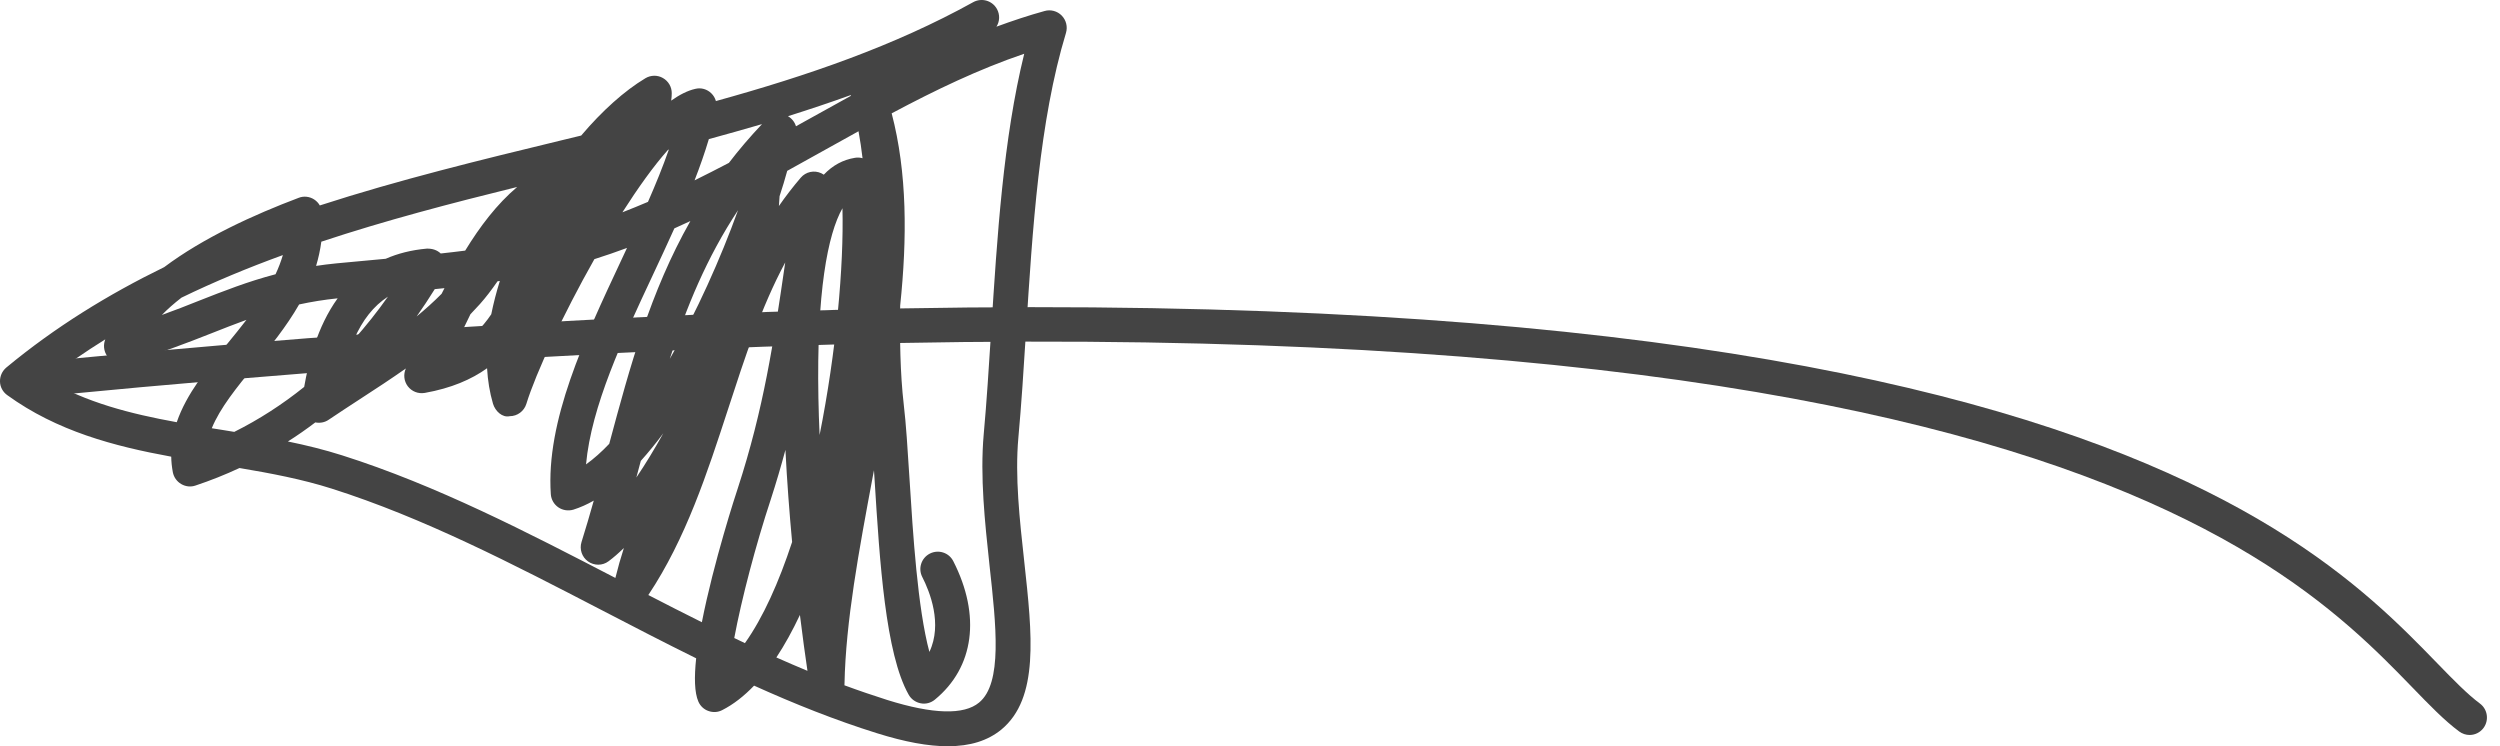 <?xml version="1.0" encoding="utf-8"?>
<!-- Generated by IcoMoon.io -->
<!DOCTYPE svg PUBLIC "-//W3C//DTD SVG 1.1//EN" "http://www.w3.org/Graphics/SVG/1.1/DTD/svg11.dtd">
<svg version="1.1" xmlns="http://www.w3.org/2000/svg" xmlns:xlink="http://www.w3.org/1999/xlink" width="201" height="60" viewBox="0 0 201 60">
<path fill="#444444" d="M198.555 59.092c-0.291 0-0.583-0.096-0.834-0.279-1.194-0.885-2.387-2.119-3.765-3.542-11.108-11.443-37.119-38.246-189.789-23.469-0.701 0.084-1.457-0.482-1.536-1.254-0.073-0.773 0.493-1.457 1.26-1.53 154.003-14.901 180.673 12.576 192.066 24.309 1.294 1.333 2.415 2.483 3.429 3.238 0.617 0.459 0.75 1.333 0.291 1.961-0.274 0.369-0.696 0.566-1.121 0.566z"></path>
<path fill="#444444" d="M76.217 60c-1.586 0-3.469-0.347-5.704-1.048-3.339-1.043-6.636-2.359-9.885-3.827-0.801 0.834-1.654 1.507-2.561 1.967-0.341 0.18-0.741 0.203-1.104 0.073-0.364-0.124-0.656-0.398-0.812-0.752-0.319-0.724-0.341-1.973-0.18-3.486-2.589-1.277-5.151-2.606-7.678-3.917-7.005-3.632-14.244-7.386-21.63-9.727-2.364-0.752-4.898-1.232-7.408-1.654-1.144 0.532-2.319 1.003-3.531 1.406-0.381 0.135-0.806 0.090-1.155-0.118-0.347-0.203-0.594-0.544-0.673-0.947-0.079-0.426-0.124-0.846-0.129-1.254-4.601-0.84-9.184-2.051-13.185-4.948-0.353-0.251-0.572-0.656-0.583-1.087s0.174-0.846 0.504-1.127c3.934-3.261 8.203-5.884 12.697-8.076 3.144-2.359 7.234-4.224 10.809-5.571 0.403-0.163 0.874-0.113 1.249 0.129 0.191 0.124 0.347 0.291 0.454 0.482 6.366-2.063 12.928-3.66 19.395-5.228 0.544-0.129 1.082-0.262 1.62-0.392 1.682-1.984 3.469-3.593 5.162-4.607 0.437-0.263 0.981-0.268 1.412-0.017 0.443 0.253 0.712 0.718 0.707 1.223 0 0.203-0.017 0.398-0.045 0.594 0.673-0.476 1.316-0.806 1.939-0.947 0.465-0.118 0.953 0.028 1.288 0.358 0.18 0.174 0.302 0.386 0.369 0.623 7.374-2.040 14.351-4.438 20.689-7.952 0.673-0.369 1.524-0.135 1.905 0.549 0.257 0.465 0.225 1.009-0.039 1.423 1.282-0.471 2.572-0.902 3.872-1.26 0.482-0.141 1.020 0 1.378 0.369s0.487 0.896 0.341 1.389c-2.147 7.072-2.691 15.746-3.221 24.129-0.18 2.908-0.364 5.743-0.606 8.4-0.285 3.139 0.101 6.613 0.471 9.975 0.645 5.901 1.206 10.995-1.849 13.517-1.087 0.885-2.494 1.333-4.286 1.333zM67.89 55.097c1.149 0.426 2.302 0.817 3.452 1.183 3.671 1.149 6.159 1.217 7.374 0.208 1.894-1.552 1.378-6.165 0.84-11.040-0.375-3.502-0.767-7.117-0.465-10.536 0.242-2.634 0.414-5.441 0.6-8.321 0.482-7.599 0.975-15.433 2.657-22.269-3.632 1.232-7.134 2.914-10.657 4.791 1.254 4.785 1.249 10.042 0.684 15.456-0.034 2.657-0.011 5.363 0.291 7.991 0.18 1.502 0.308 3.564 0.454 5.867 0.285 4.545 0.656 10.451 1.603 13.988 1.071-2.246 0.034-4.841-0.572-6.024-0.353-0.69-0.079-1.53 0.611-1.883 0.69-0.347 1.53-0.084 1.883 0.611 2.231 4.371 1.682 8.535-1.479 11.13-0.319 0.263-0.735 0.381-1.144 0.296-0.409-0.079-0.761-0.33-0.964-0.69-1.866-3.289-2.331-10.708-2.739-17.248-0.017-0.268-0.034-0.532-0.051-0.795-0.028 0.157-0.062 0.313-0.090 0.465-1.121 6.002-2.181 11.672-2.28 16.704 0.006 0.039 0 0.084-0.006 0.118zM62.421 52.86c0.829 0.369 1.665 0.729 2.499 1.076-0.18-1.222-0.392-2.751-0.606-4.494-0.589 1.249-1.217 2.393-1.894 3.418zM59.036 51.298c0.285 0.135 0.572 0.274 0.857 0.409 1.462-2.057 2.73-4.898 3.793-8.132-0.219-2.359-0.409-4.875-0.538-7.403-0.347 1.294-0.735 2.618-1.178 3.984-1.194 3.615-2.347 7.991-2.936 11.141zM52.127 47.841c1.423 0.735 2.858 1.468 4.303 2.186 0.941-4.813 2.756-10.384 2.88-10.742 2.108-6.467 2.886-11.79 3.788-17.955 0.011-0.079 0.023-0.152 0.034-0.231-1.939 3.609-3.238 7.628-4.596 11.796-1.671 5.117-3.384 10.401-6.411 14.946zM23.143 35.494c1.474 0.302 2.936 0.662 4.365 1.116 7.583 2.404 14.895 6.188 21.968 9.857 0.197-0.801 0.426-1.609 0.684-2.409-0.426 0.414-0.834 0.773-1.237 1.071-0.488 0.364-1.155 0.358-1.643 0.011-0.493-0.347-0.707-0.981-0.527-1.558 0.347-1.121 0.679-2.229 0.986-3.334-0.544 0.313-1.093 0.555-1.642 0.729-0.409 0.118-0.851 0.056-1.206-0.186s-0.578-0.634-0.606-1.059c-0.398-5.873 2.679-12.441 5.655-18.789 0.157-0.341 0.313-0.679 0.471-1.009-0.862 0.319-1.738 0.623-2.623 0.902-2.522 4.461-4.702 9.146-5.469 11.634-0.18 0.589-0.724 0.992-1.339 0.992-0.594 0.135-1.166-0.409-1.344-1.003-0.268-0.913-0.42-1.866-0.476-2.852-1.26 0.902-2.874 1.603-5.010 1.984-0.527 0.090-1.048-0.118-1.367-0.538-0.308-0.414-0.364-0.958-0.152-1.429-1.183 0.829-2.409 1.637-3.699 2.471-0.812 0.532-1.654 1.076-2.516 1.659-0.319 0.219-0.707 0.279-1.065 0.208-0.718 0.544-1.451 1.059-2.209 1.536zM51.521 37.052c-0.118 0.448-0.24 0.891-0.358 1.339 0.729-1.076 1.457-2.28 2.169-3.559-0.594 0.801-1.2 1.541-1.809 2.22zM54.218 18.364c-0.566 1.26-1.155 2.516-1.738 3.765-2.432 5.19-4.937 10.536-5.363 15.208 0.617-0.443 1.243-0.997 1.866-1.654 1.671-6.219 3.294-12.216 6.523-17.91-0.426 0.197-0.857 0.392-1.288 0.589zM67.733 16.744c-1.183 2.079-2.091 6.774-1.933 15.247 0.017 0.986 0.051 1.984 0.096 2.981 1.333-6.669 1.956-13.568 1.837-18.229zM17.025 34.431c0.274 0.045 0.549 0.090 0.818 0.129 0.33 0.056 0.662 0.107 0.992 0.163 1.989-0.992 3.861-2.203 5.621-3.615 0.347-1.984 1.026-4.813 2.691-7.123-1.11 0.113-2.136 0.285-3.099 0.493-1.026 1.793-2.336 3.396-3.576 4.909-1.451 1.781-2.779 3.407-3.446 5.044zM3.788 30.517c3.167 1.854 6.696 2.751 10.423 3.429 0.778-2.28 2.454-4.326 4.086-6.332 0.51-0.628 1.031-1.26 1.519-1.899-0.941 0.341-1.866 0.707-2.801 1.076-2.079 0.817-4.23 1.665-6.887 2.387-0.493 0.129-1.026-0.017-1.378-0.386s-0.476-0.908-0.324-1.395c0.011-0.039 0.022-0.073 0.039-0.113-1.603 0.997-3.167 2.074-4.674 3.232zM59.338 16.901c-2.516 3.804-4.159 7.806-5.486 11.948 2.158-3.748 4.086-8.070 5.486-11.948zM37.821 25.268c-0.443 0.891-0.857 1.781-1.266 2.651 1.305-0.656 2.203-1.553 2.942-2.651 0.18-0.885 0.409-1.781 0.69-2.679-0.062 0.011-0.124 0.023-0.186 0.028-0.471 0.679-0.941 1.299-1.412 1.826-0.257 0.285-0.516 0.561-0.767 0.823zM31.191 23.85c-1.144 0.741-2.040 1.866-2.73 3.441 0.952-1.071 1.866-2.214 2.73-3.441zM34.956 23.244c-0.471 0.756-0.958 1.491-1.457 2.198 0.684-0.566 1.356-1.166 2.006-1.821 0.079-0.152 0.152-0.302 0.231-0.454-0.257 0.028-0.516 0.056-0.778 0.079zM14.588 23.934c-0.594 0.459-1.121 0.924-1.575 1.389 1.037-0.369 2.012-0.756 2.97-1.138 2.006-0.789 3.945-1.552 6.171-2.136 0.236-0.504 0.431-1.014 0.589-1.541-2.784 1.014-5.514 2.141-8.154 3.424zM25.834 19.434c-0.090 0.673-0.231 1.316-0.42 1.944 0.521-0.079 1.059-0.146 1.626-0.203l3.615-0.336c0.118-0.011 0.24-0.023 0.358-0.034 0.958-0.42 2.057-0.707 3.311-0.817 0.443-0.006 0.817 0.113 1.11 0.392 0.656-0.073 1.316-0.146 1.967-0.231 1.189-1.944 2.544-3.731 4.181-5.117-5.289 1.305-10.598 2.691-15.746 4.399zM53.707 12.049c-1.149 1.288-2.409 3.054-3.666 5.021 0.69-0.268 1.373-0.549 2.057-0.84 0.628-1.434 1.2-2.835 1.676-4.204-0.017 0.006-0.039 0.011-0.068 0.022zM62.679 15.758c-0.011 0.262-0.034 0.533-0.056 0.806 0.544-0.784 1.133-1.547 1.759-2.28 0.409-0.476 1.082-0.623 1.654-0.353 0.068 0.034 0.135 0.073 0.197 0.113 0.713-0.752 1.547-1.2 2.505-1.356 0.214-0.039 0.414-0.022 0.611 0.034-0.084-0.724-0.191-1.446-0.324-2.169-0.981 0.538-1.967 1.088-2.959 1.643-0.919 0.516-1.843 1.031-2.773 1.541-0.174 0.645-0.381 1.322-0.611 2.023zM56.991 11.184c-0.324 1.088-0.712 2.197-1.149 3.317 0.93-0.459 1.849-0.93 2.762-1.406 0.806-1.054 1.693-2.091 2.662-3.116-1.417 0.414-2.841 0.812-4.275 1.206zM63.351 9.341c0.319 0.186 0.544 0.476 0.645 0.812 0.236-0.129 0.471-0.262 0.713-0.397 1.222-0.684 2.454-1.367 3.694-2.046 0-0.022 0-0.045 0-0.067-1.659 0.6-3.345 1.161-5.049 1.699z"></path>
</svg>
